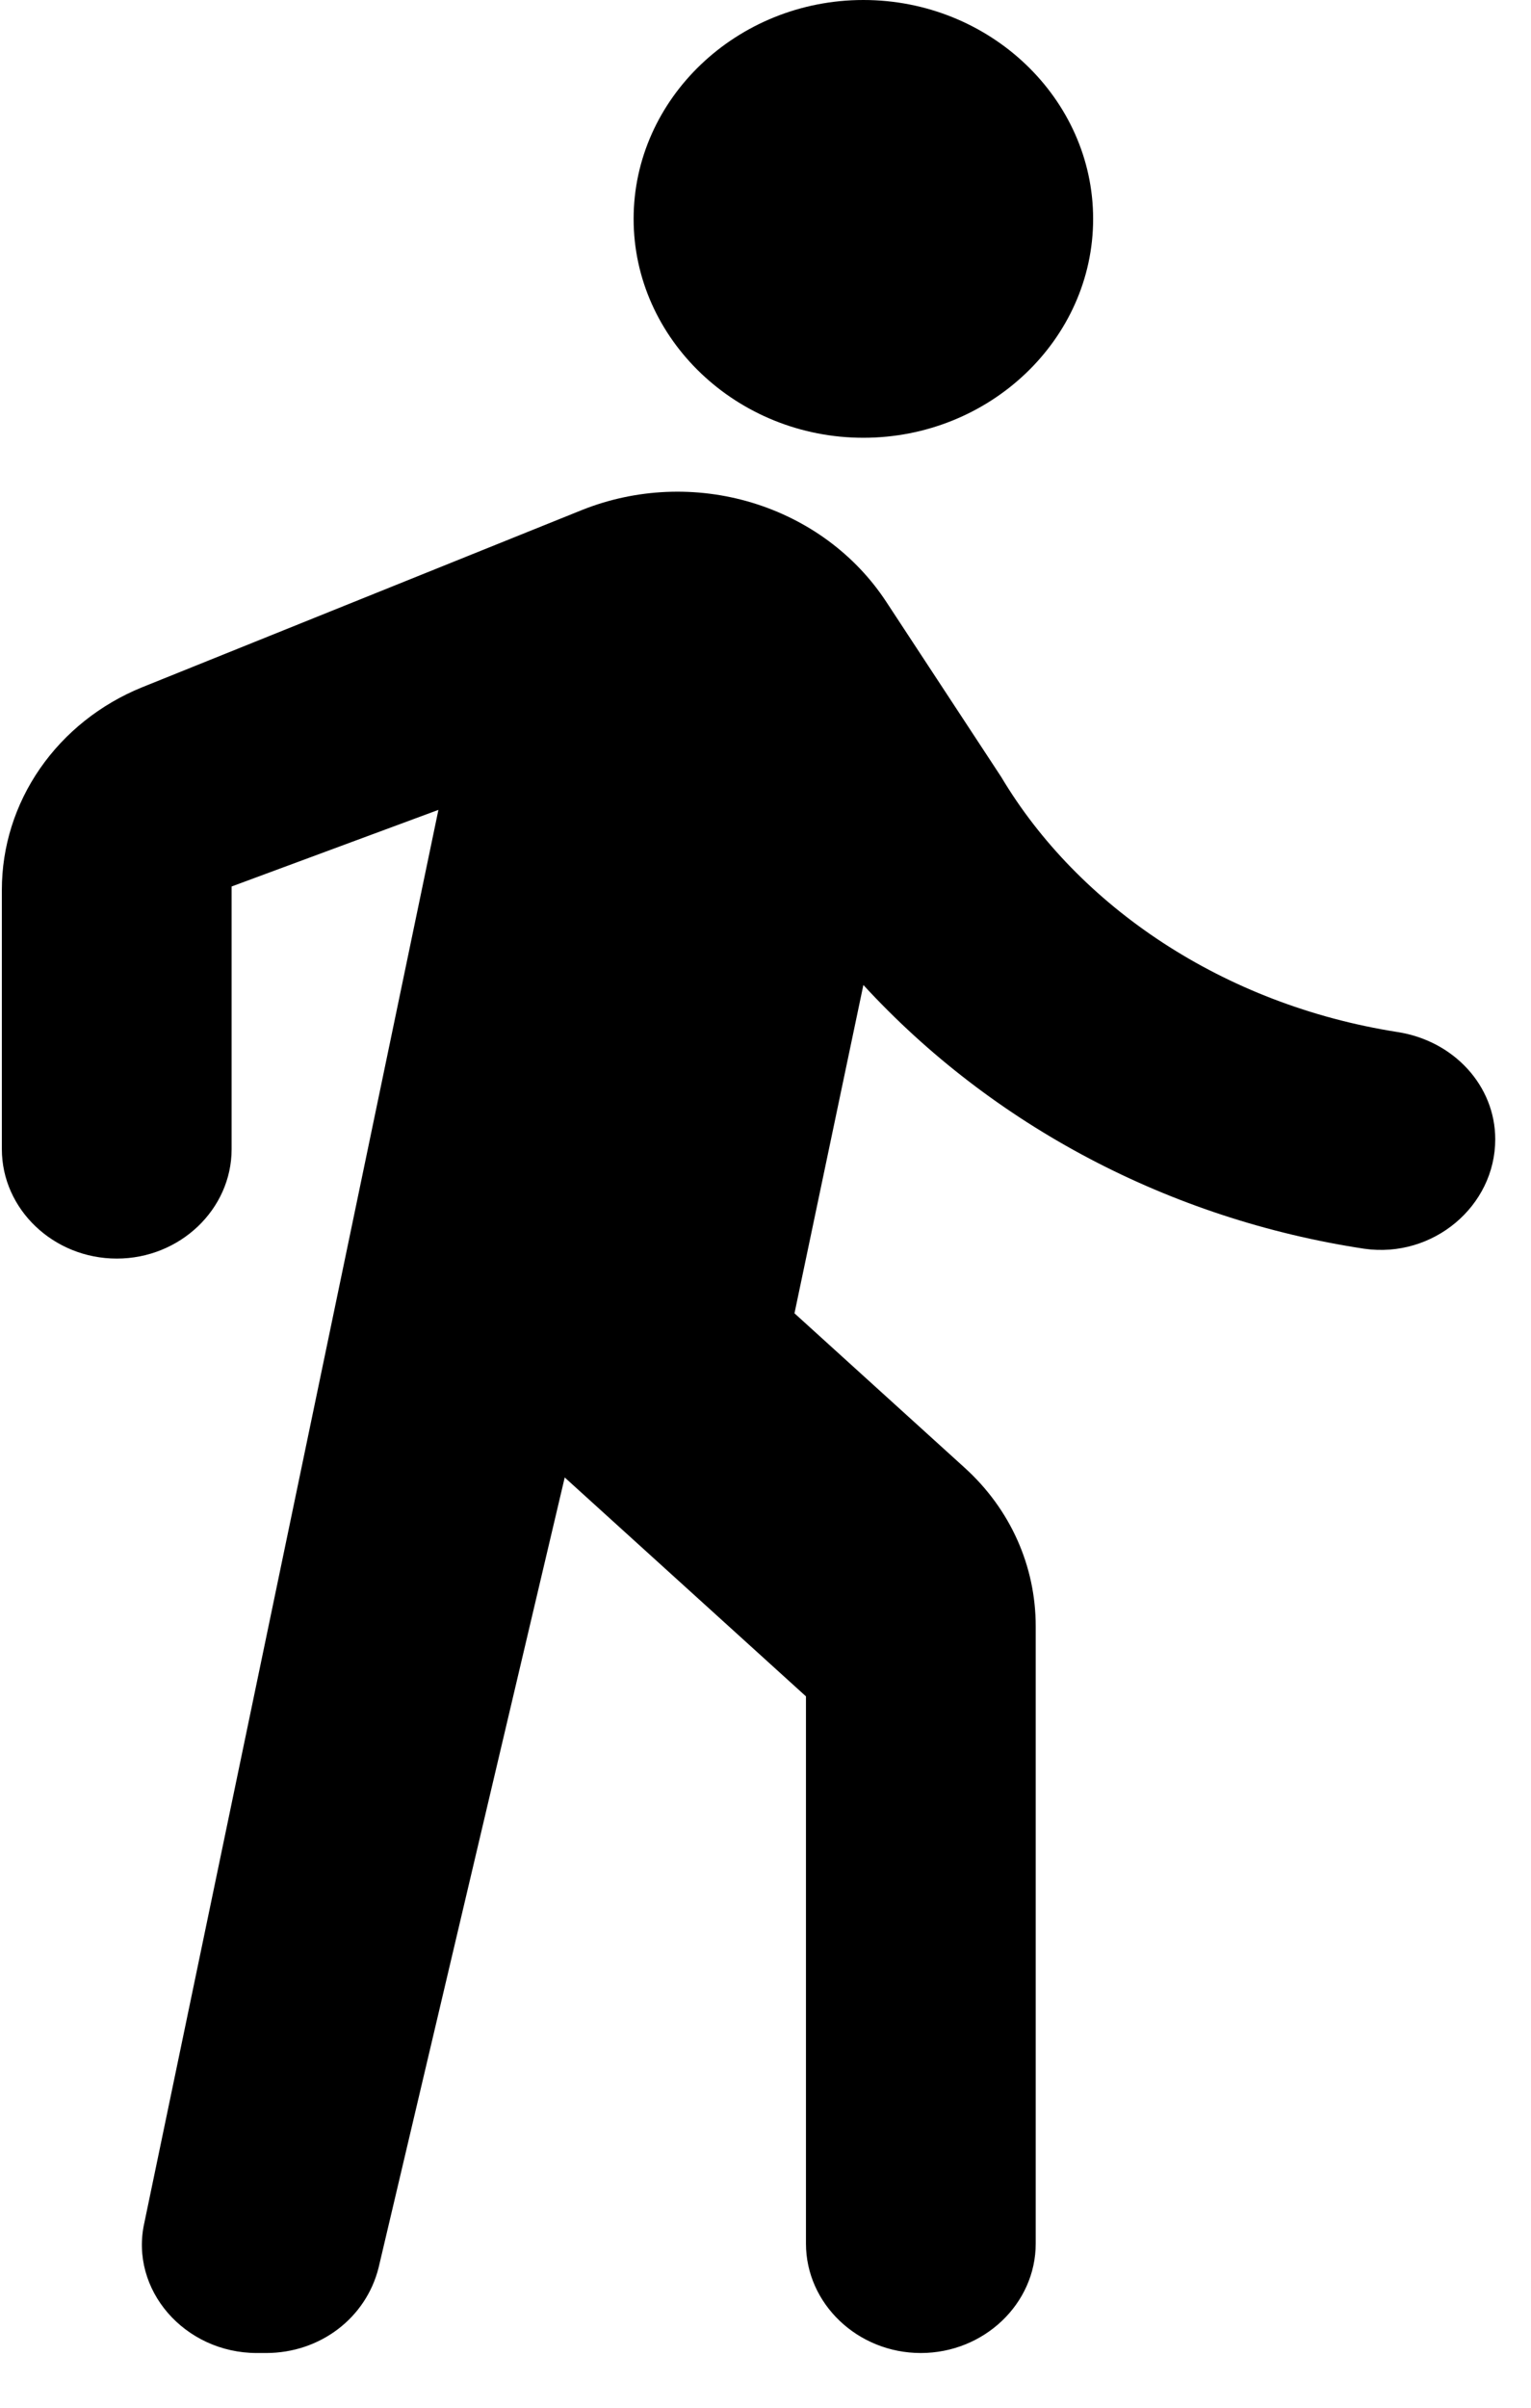 <svg width="14" height="22" viewBox="0 0 14 22" fill="none" xmlns="http://www.w3.org/2000/svg">
<path d="M7.895 4C9.051 4 9.996 3.1 9.996 2C9.996 0.9 9.051 0 7.895 0C6.74 0 5.794 0.9 5.794 2C5.794 3.1 6.74 4 7.895 4ZM4.009 7.4L1.32 20.31C1.183 20.92 1.687 21.5 2.349 21.5H2.433C2.927 21.5 3.347 21.18 3.462 20.72L5.164 13.5L7.37 15.5V20.5C7.37 21.05 7.843 21.5 8.42 21.5C8.998 21.5 9.471 21.05 9.471 20.5V14.86C9.471 14.31 9.24 13.79 8.82 13.41L7.265 12L7.895 9C9.079 10.288 10.7 11.141 12.475 11.41C13.105 11.5 13.673 11.02 13.673 10.41C13.673 9.92 13.294 9.51 12.78 9.43C11.183 9.18 9.86 8.28 9.156 7.1L8.105 5.5C7.822 5.068 7.386 4.747 6.876 4.593C6.366 4.439 5.815 4.463 5.322 4.66L1.299 6.28C0.918 6.435 0.594 6.693 0.366 7.022C0.138 7.351 0.017 7.736 0.017 8.13V10.5C0.017 11.05 0.49 11.5 1.068 11.5C1.645 11.5 2.118 11.05 2.118 10.5V8.1L4.009 7.4Z" fill="black"/>
</svg>
